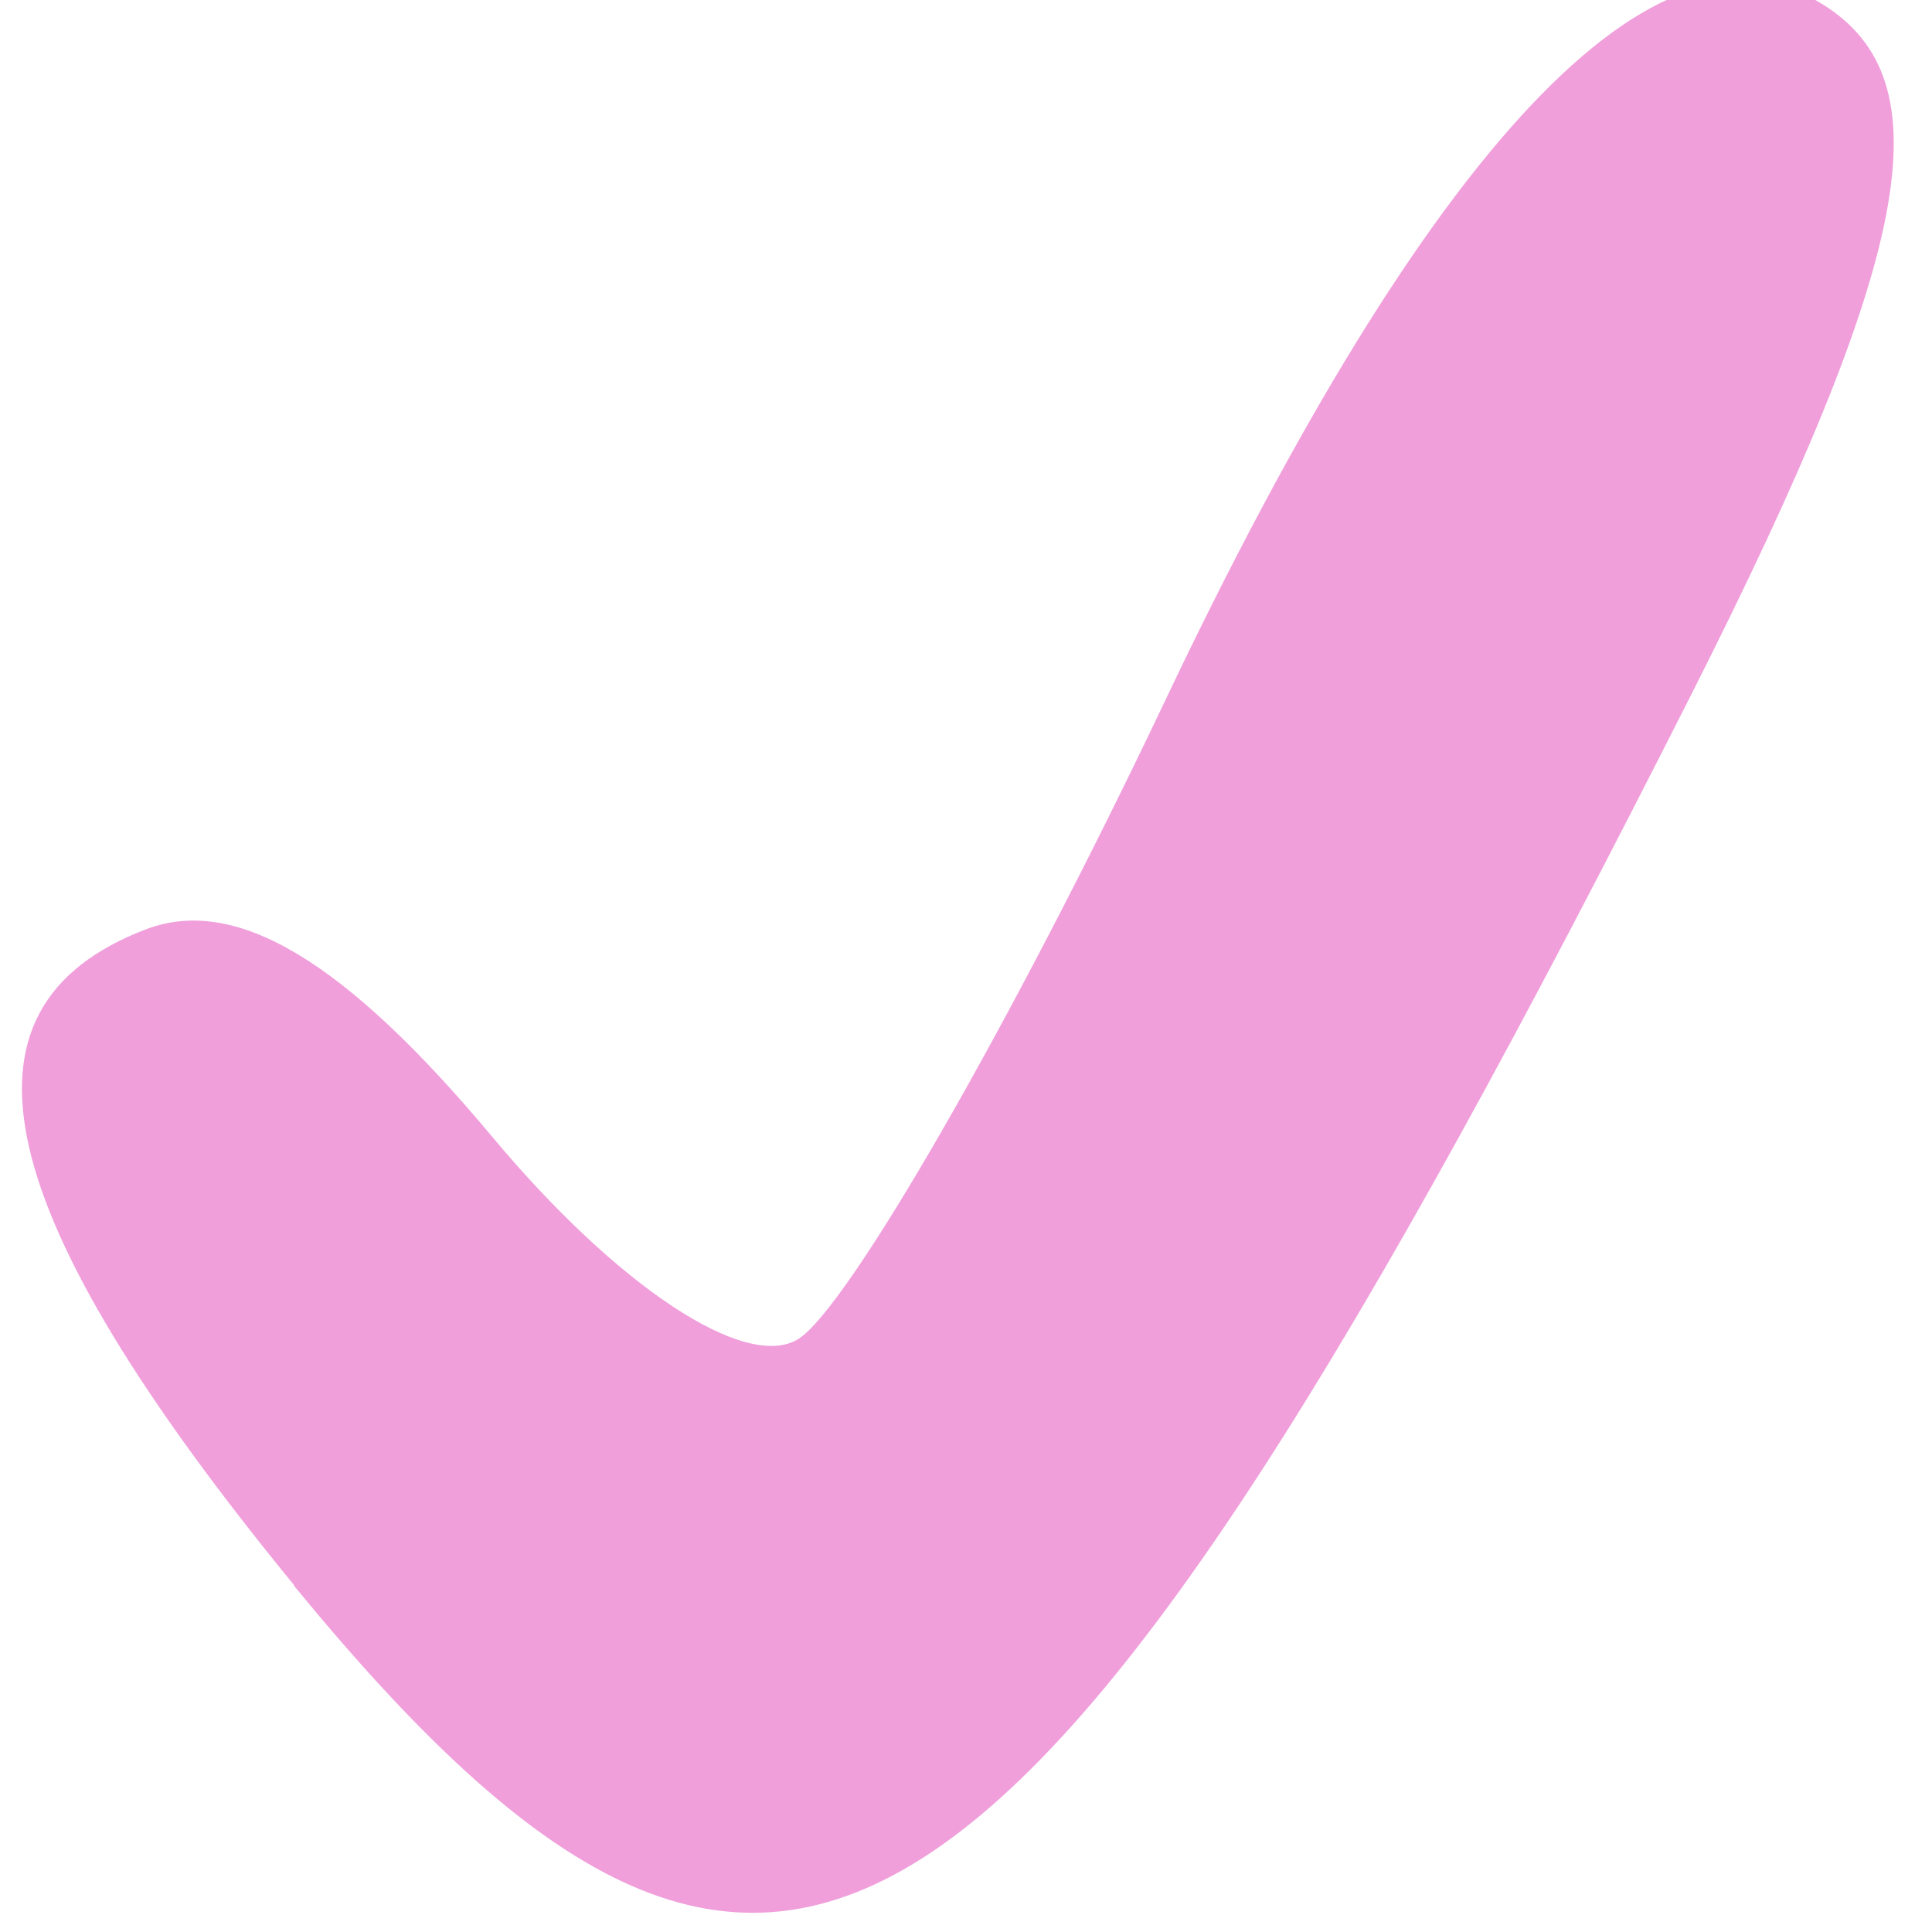 <?xml version="1.0" encoding="UTF-8" standalone="no"?>
<svg
   xmlns:dc="http://purl.org/dc/elements/1.1/"
   xmlns:cc="http://creativecommons.org/ns#"
   xmlns:rdf="http://www.w3.org/1999/02/22-rdf-syntax-ns#"
   xmlns:svg="http://www.w3.org/2000/svg"
   xmlns="http://www.w3.org/2000/svg"
   id="svg4101"
   version="1.1"
   viewBox="0 0 8.467 8.467"
   height="32"
   width="32">
  <defs
     id="defs4095" />
  <g
     transform="matrix(1.301,0,0,1.301,-132.631,-252.549)"
     id="layer1">
    <path
       id="path4227"
       d="m 102.937,199.46 c -1.03,-1.258 -1.187,-1.947 -0.501,-2.21 0.303,-0.116 0.671,0.104 1.168,0.699 0.421,0.504 0.853,0.79 1.03,0.681 0.167,-0.103 0.723,-1.07 1.235,-2.148 0.891,-1.878 1.66,-2.693 2.215,-2.349 0.417,0.258 0.305,0.849 -0.439,2.321 -2.258,4.467 -3.081,4.993 -4.709,3.007 z"
       style="fill:#f09fdb;stroke-width:0.265" />
  </g>
</svg>

